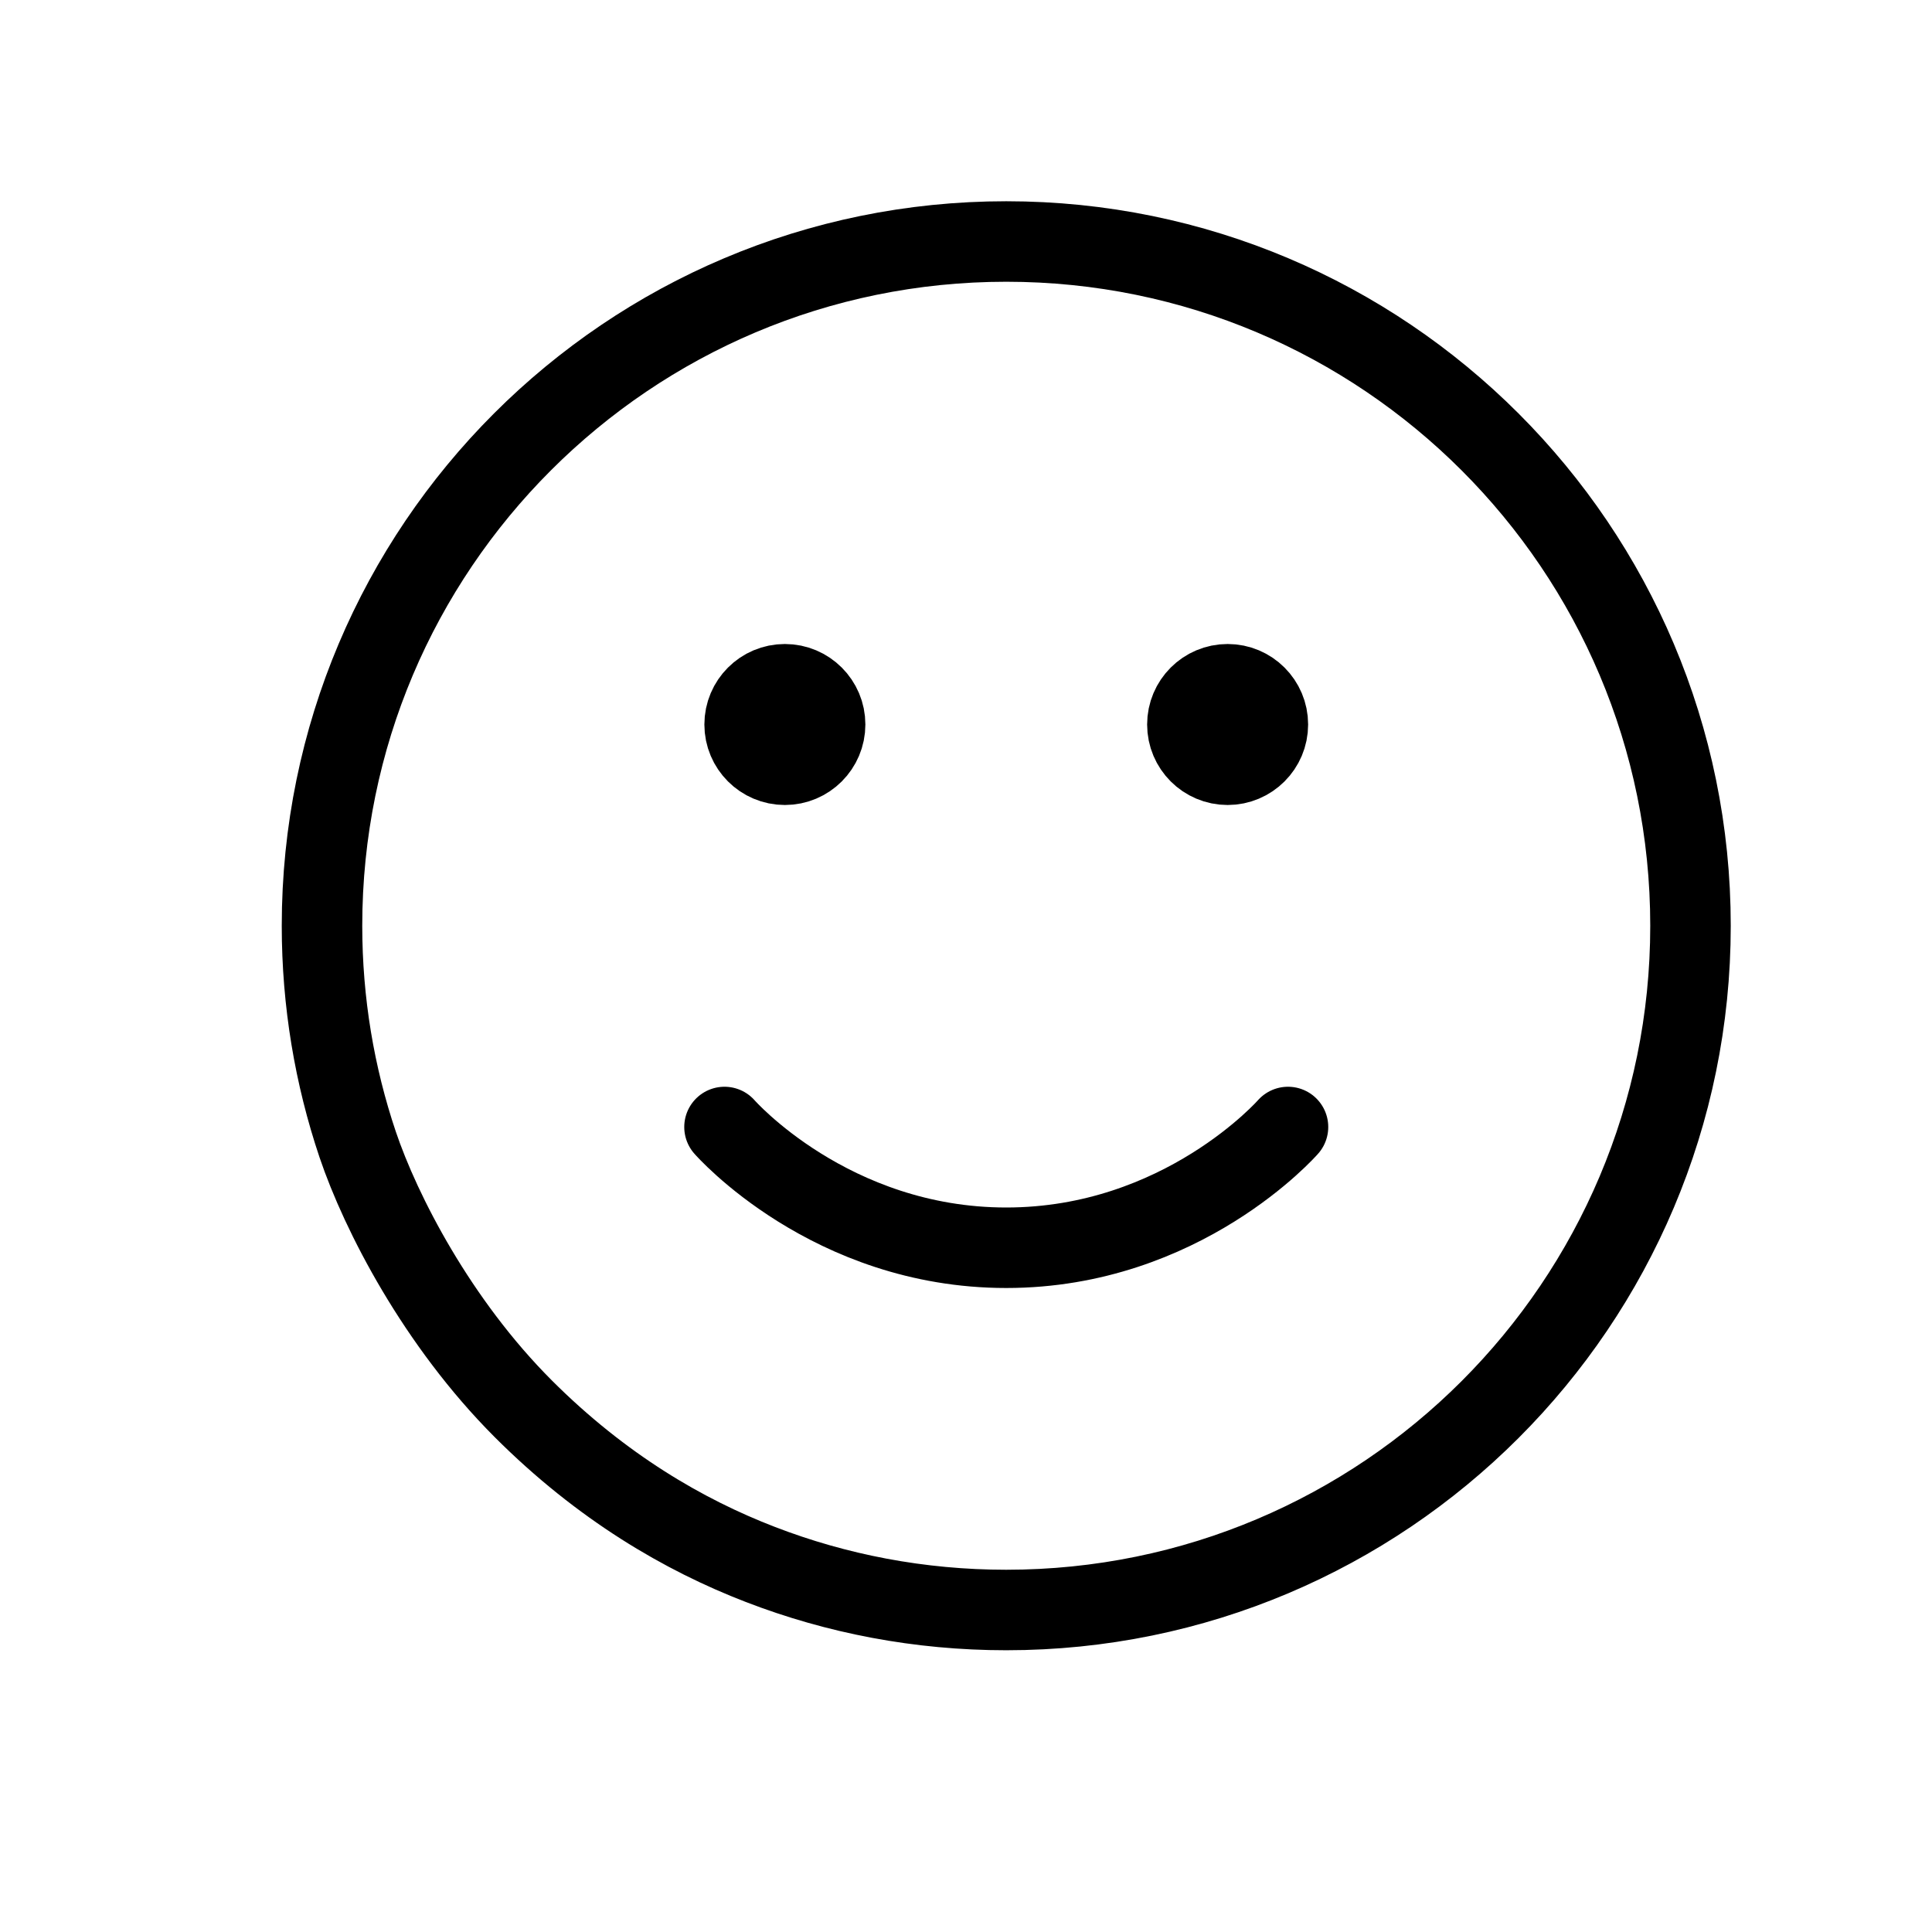 <svg width="24" height="24" viewBox="0 0 24 24" fill="none" xmlns="http://www.w3.org/2000/svg">
<path d="M9 14C9 14 10.312 15.5 12.5 15.5C14.688 15.5 16 14 16 14M15.25 9H15.26M9.75 9H9.76M12.5 20C17.194 20 21 16.194 21 11.5C21 6.806 17.194 3 12.5 3C7.806 3 4 6.806 4 11.5C4 12.45 4.156 13.364 4.443 14.217C4.731 15.07 5.431 16.43 6.5 17.5C7.473 18.473 8.497 19.069 9.445 19.434C10.393 19.8 11.423 20 12.5 20ZM15.75 9C15.75 9.276 15.526 9.5 15.25 9.5C14.974 9.5 14.75 9.276 14.75 9C14.75 8.724 14.974 8.5 15.25 8.5C15.526 8.5 15.75 8.724 15.75 9ZM10.25 9C10.25 9.276 10.026 9.5 9.75 9.5C9.474 9.5 9.25 9.276 9.25 9C9.25 8.724 9.474 8.5 9.75 8.5C10.026 8.5 10.25 8.724 10.25 9Z" stroke="black" stroke-linecap="round" stroke-linejoin="round"/>
</svg>
